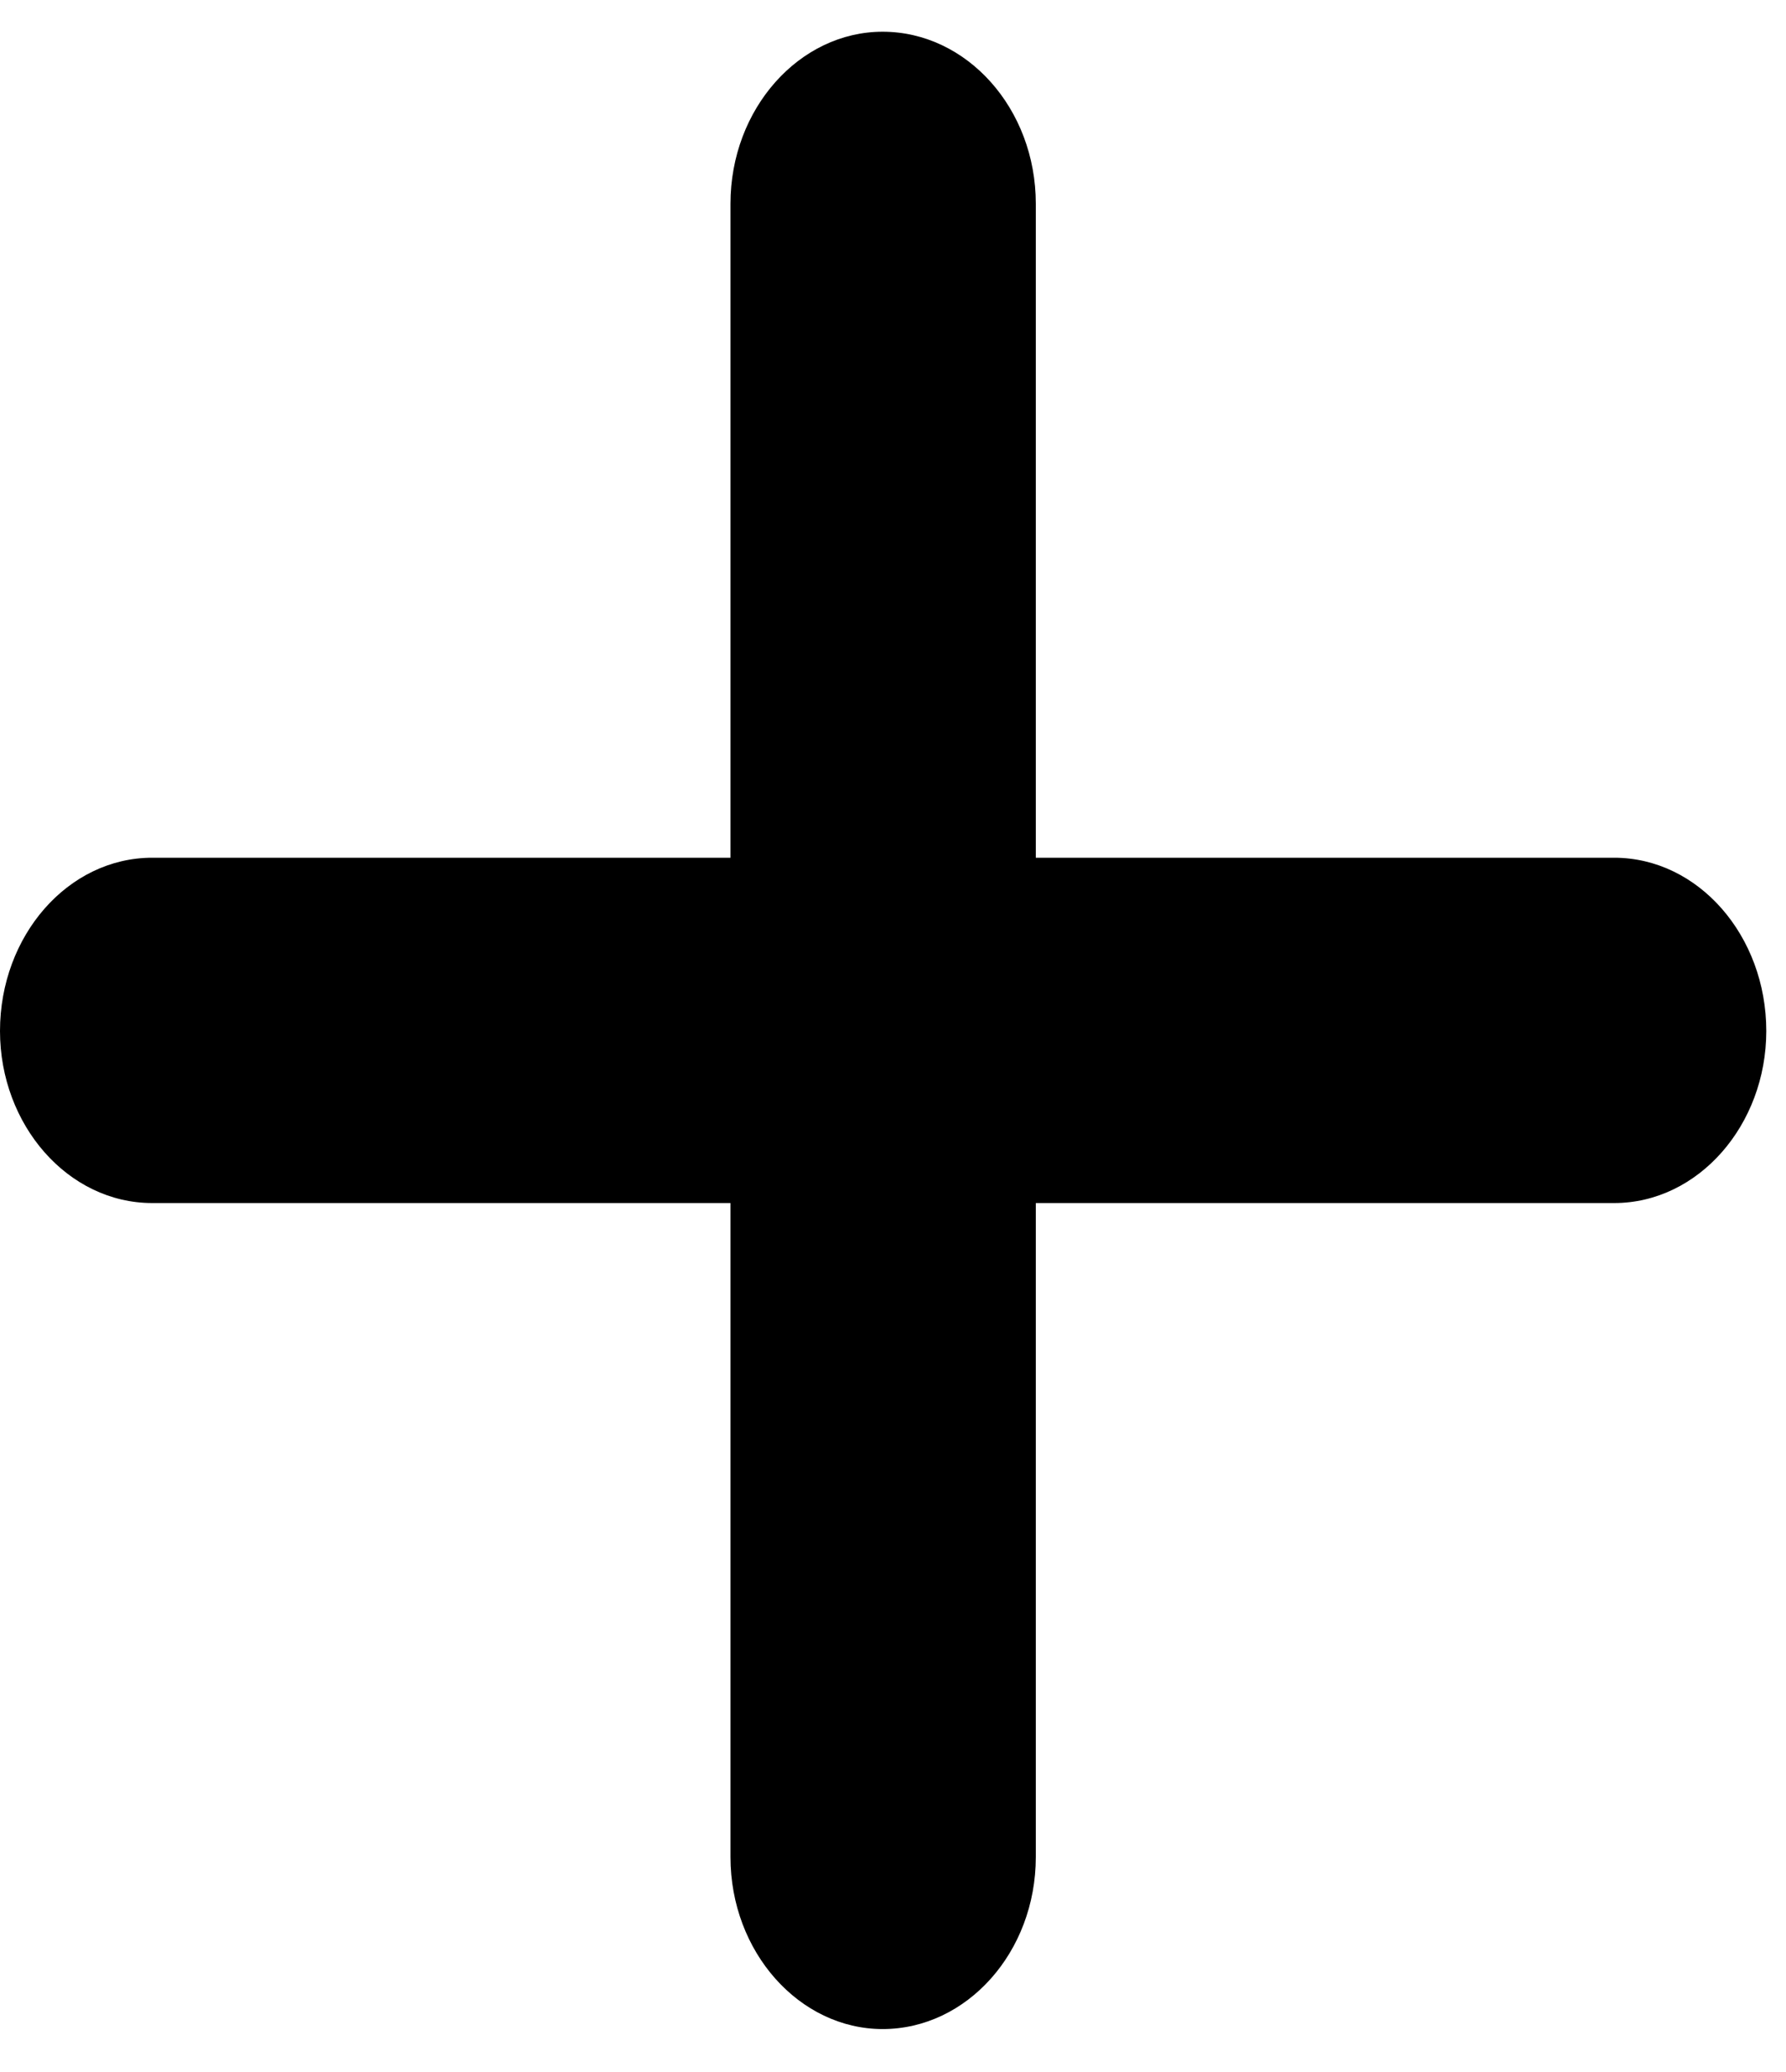 <svg width="25" height="29" viewBox="0 0 25 29" fill="none" xmlns="http://www.w3.org/2000/svg">
<path d="M12.355 0.444C11.192 0.444 10.225 1.52 10.225 2.852L10.225 12.005L2.13 12.005C0.951 12.005 -1.73871e-09 13.098 -1.9217e-09 14.43C-2.10238e-09 15.745 0.951 16.838 2.13 16.838L10.225 16.838L10.225 25.991C10.225 27.323 11.192 28.399 12.355 28.399C13.533 28.399 14.499 27.323 14.499 25.991L14.499 16.838L22.595 16.838C23.773 16.838 24.724 15.745 24.724 14.43C24.724 13.098 23.773 12.005 22.595 12.005L14.499 12.005L14.499 2.852C14.499 1.52 13.533 0.444 12.355 0.444Z" fill="black"/>
</svg>
